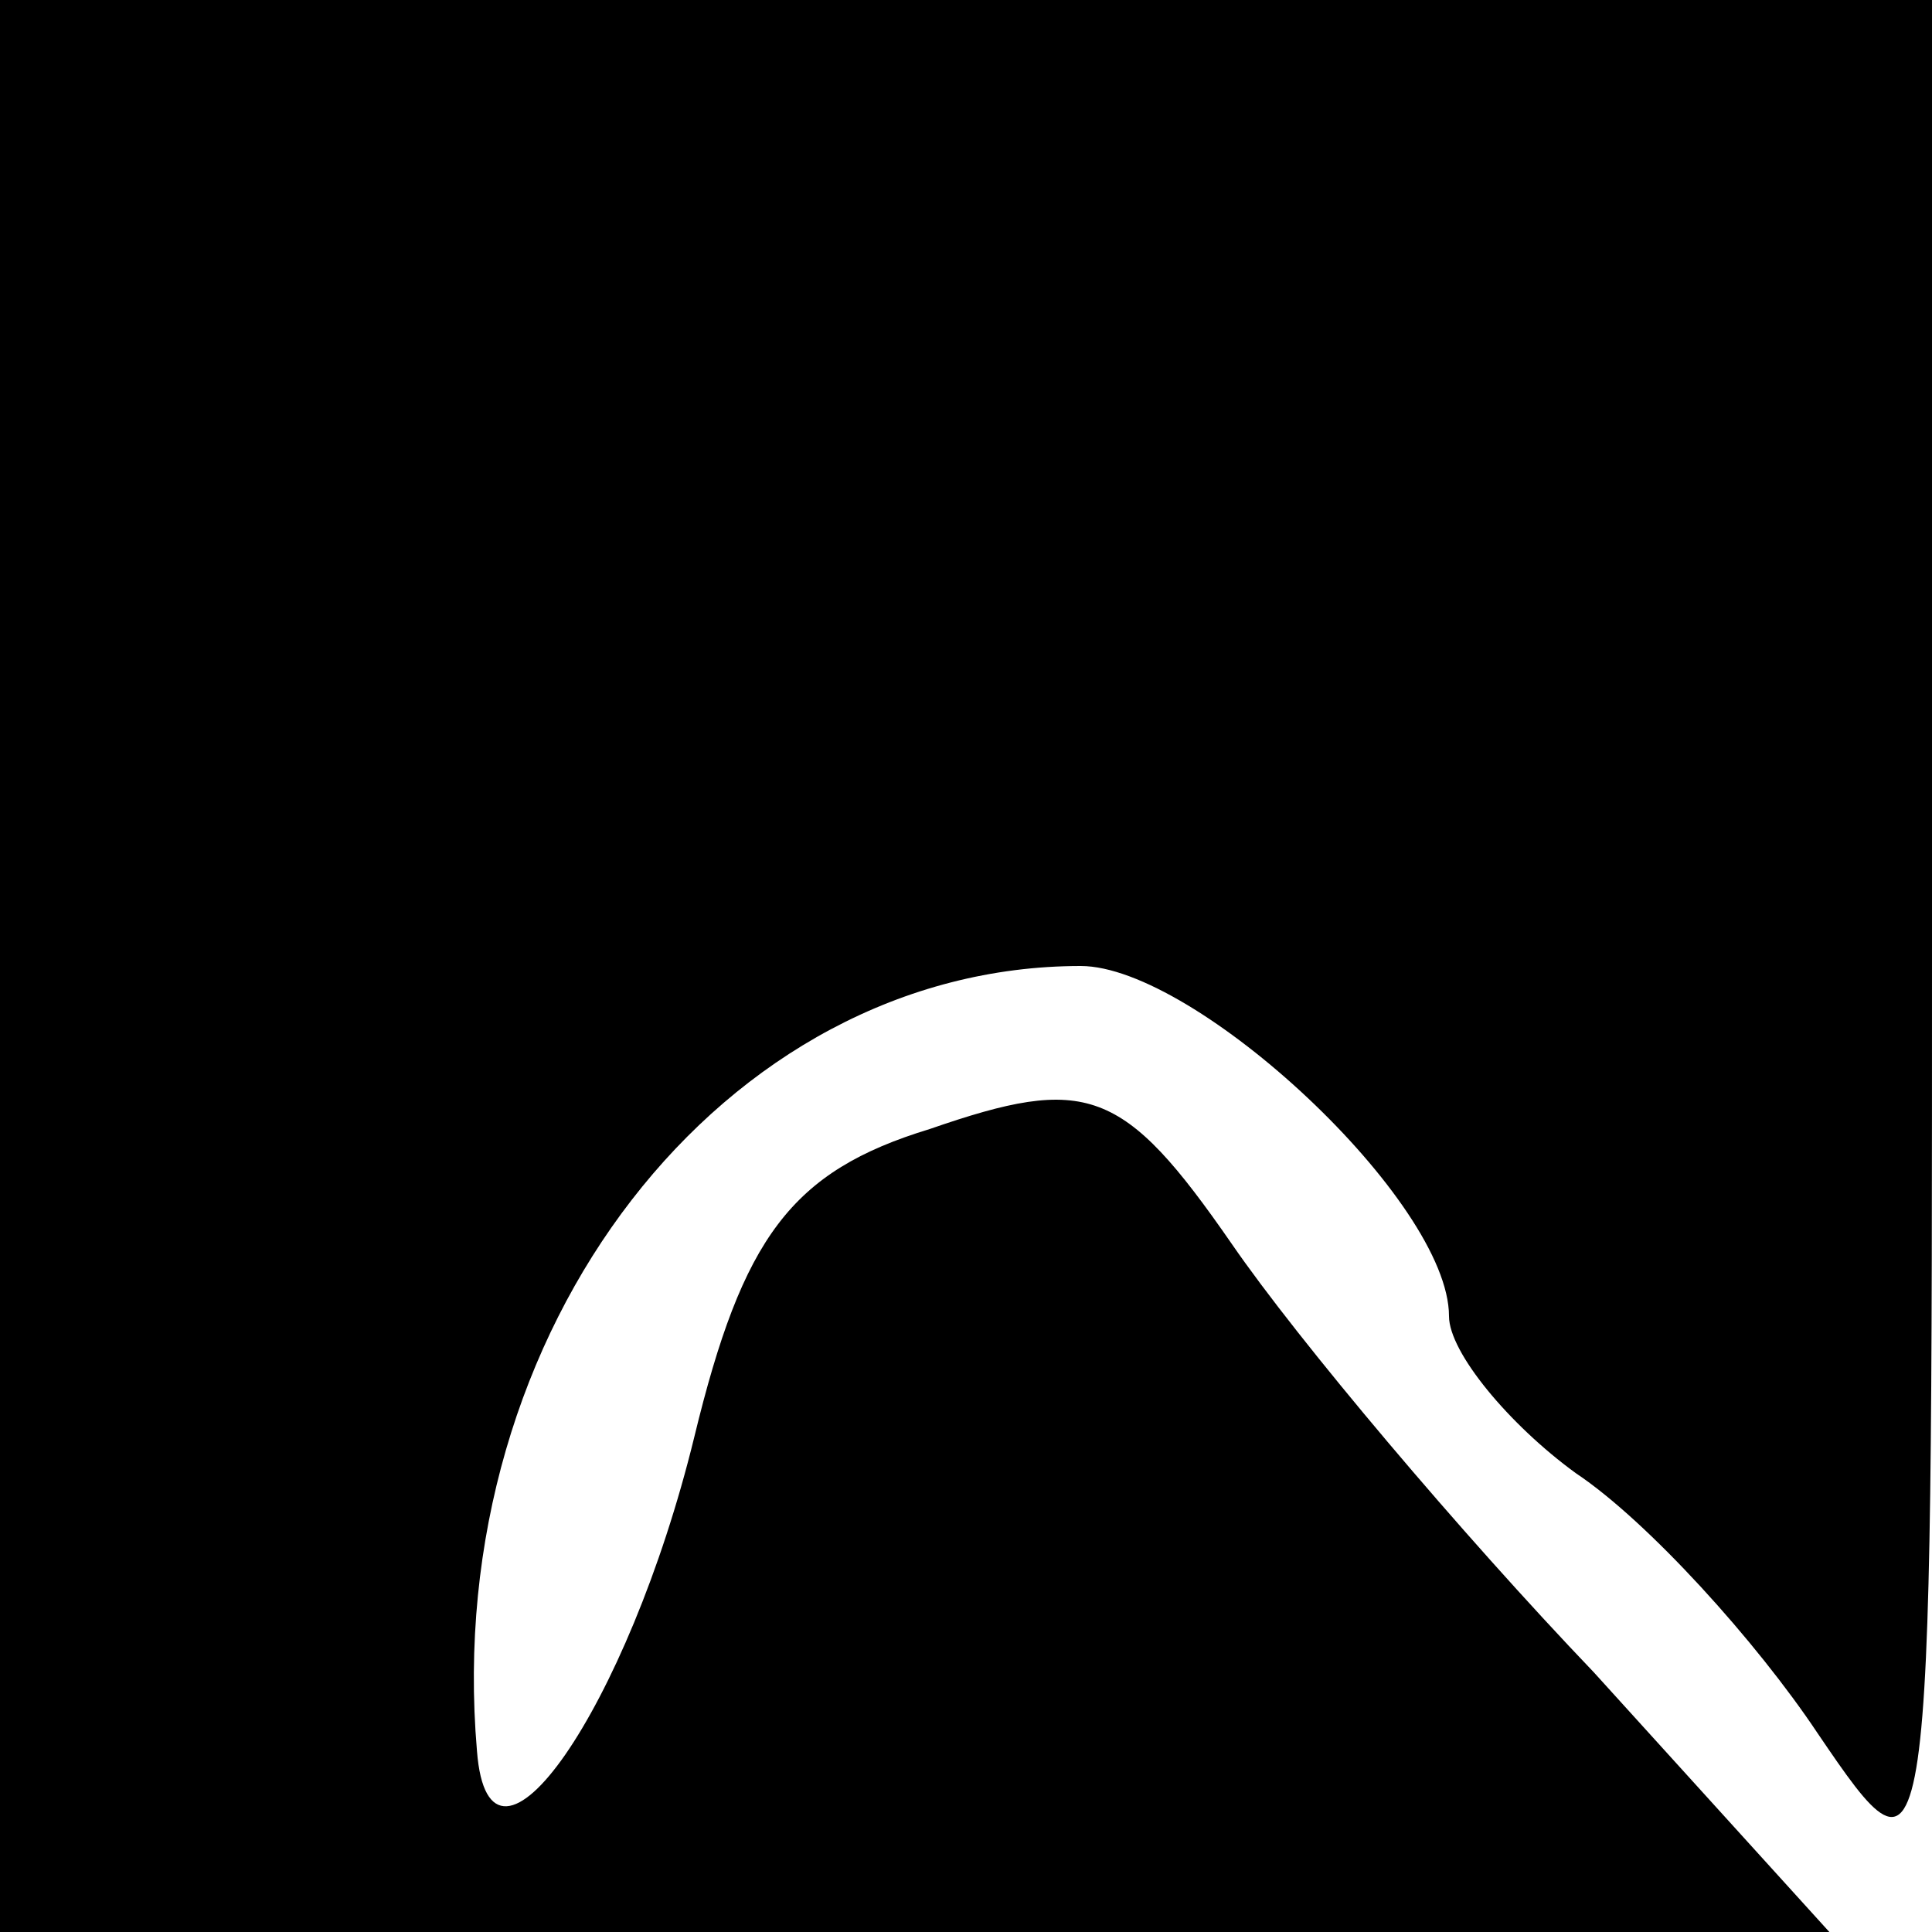 <?xml version="1.0" standalone="no"?>
<!DOCTYPE svg PUBLIC "-//W3C//DTD SVG 20010904//EN"
 "http://www.w3.org/TR/2001/REC-SVG-20010904/DTD/svg10.dtd">
<svg version="1.0" xmlns="http://www.w3.org/2000/svg"
 width="32pt" height="32pt" viewBox="0 0 32 32"
 preserveAspectRatio="xMidYMid meet">
<g transform="translate(0,32) scale(0.1,-0.1)"
fill="#000000" stroke="none">
<path fill="#000000" stroke="none" d="M0 160 l0 -160 151 0 152 0 -39 43
c-22 23 -49 55 -60 71 -18 26 -24 28 -50 19 -23 -7 -31 -18 -39 -51 -11 -45
-34 -78 -36 -52 -6 70 41 130 100 130 19 0 61 -39 61 -58 0 -6 10 -18 21 -26
12 -8 30 -28 40 -43 19 -28 19 -27 19 130 l0 157 -160 0 -160 0 0 -160z"/>
</g>
</svg>
